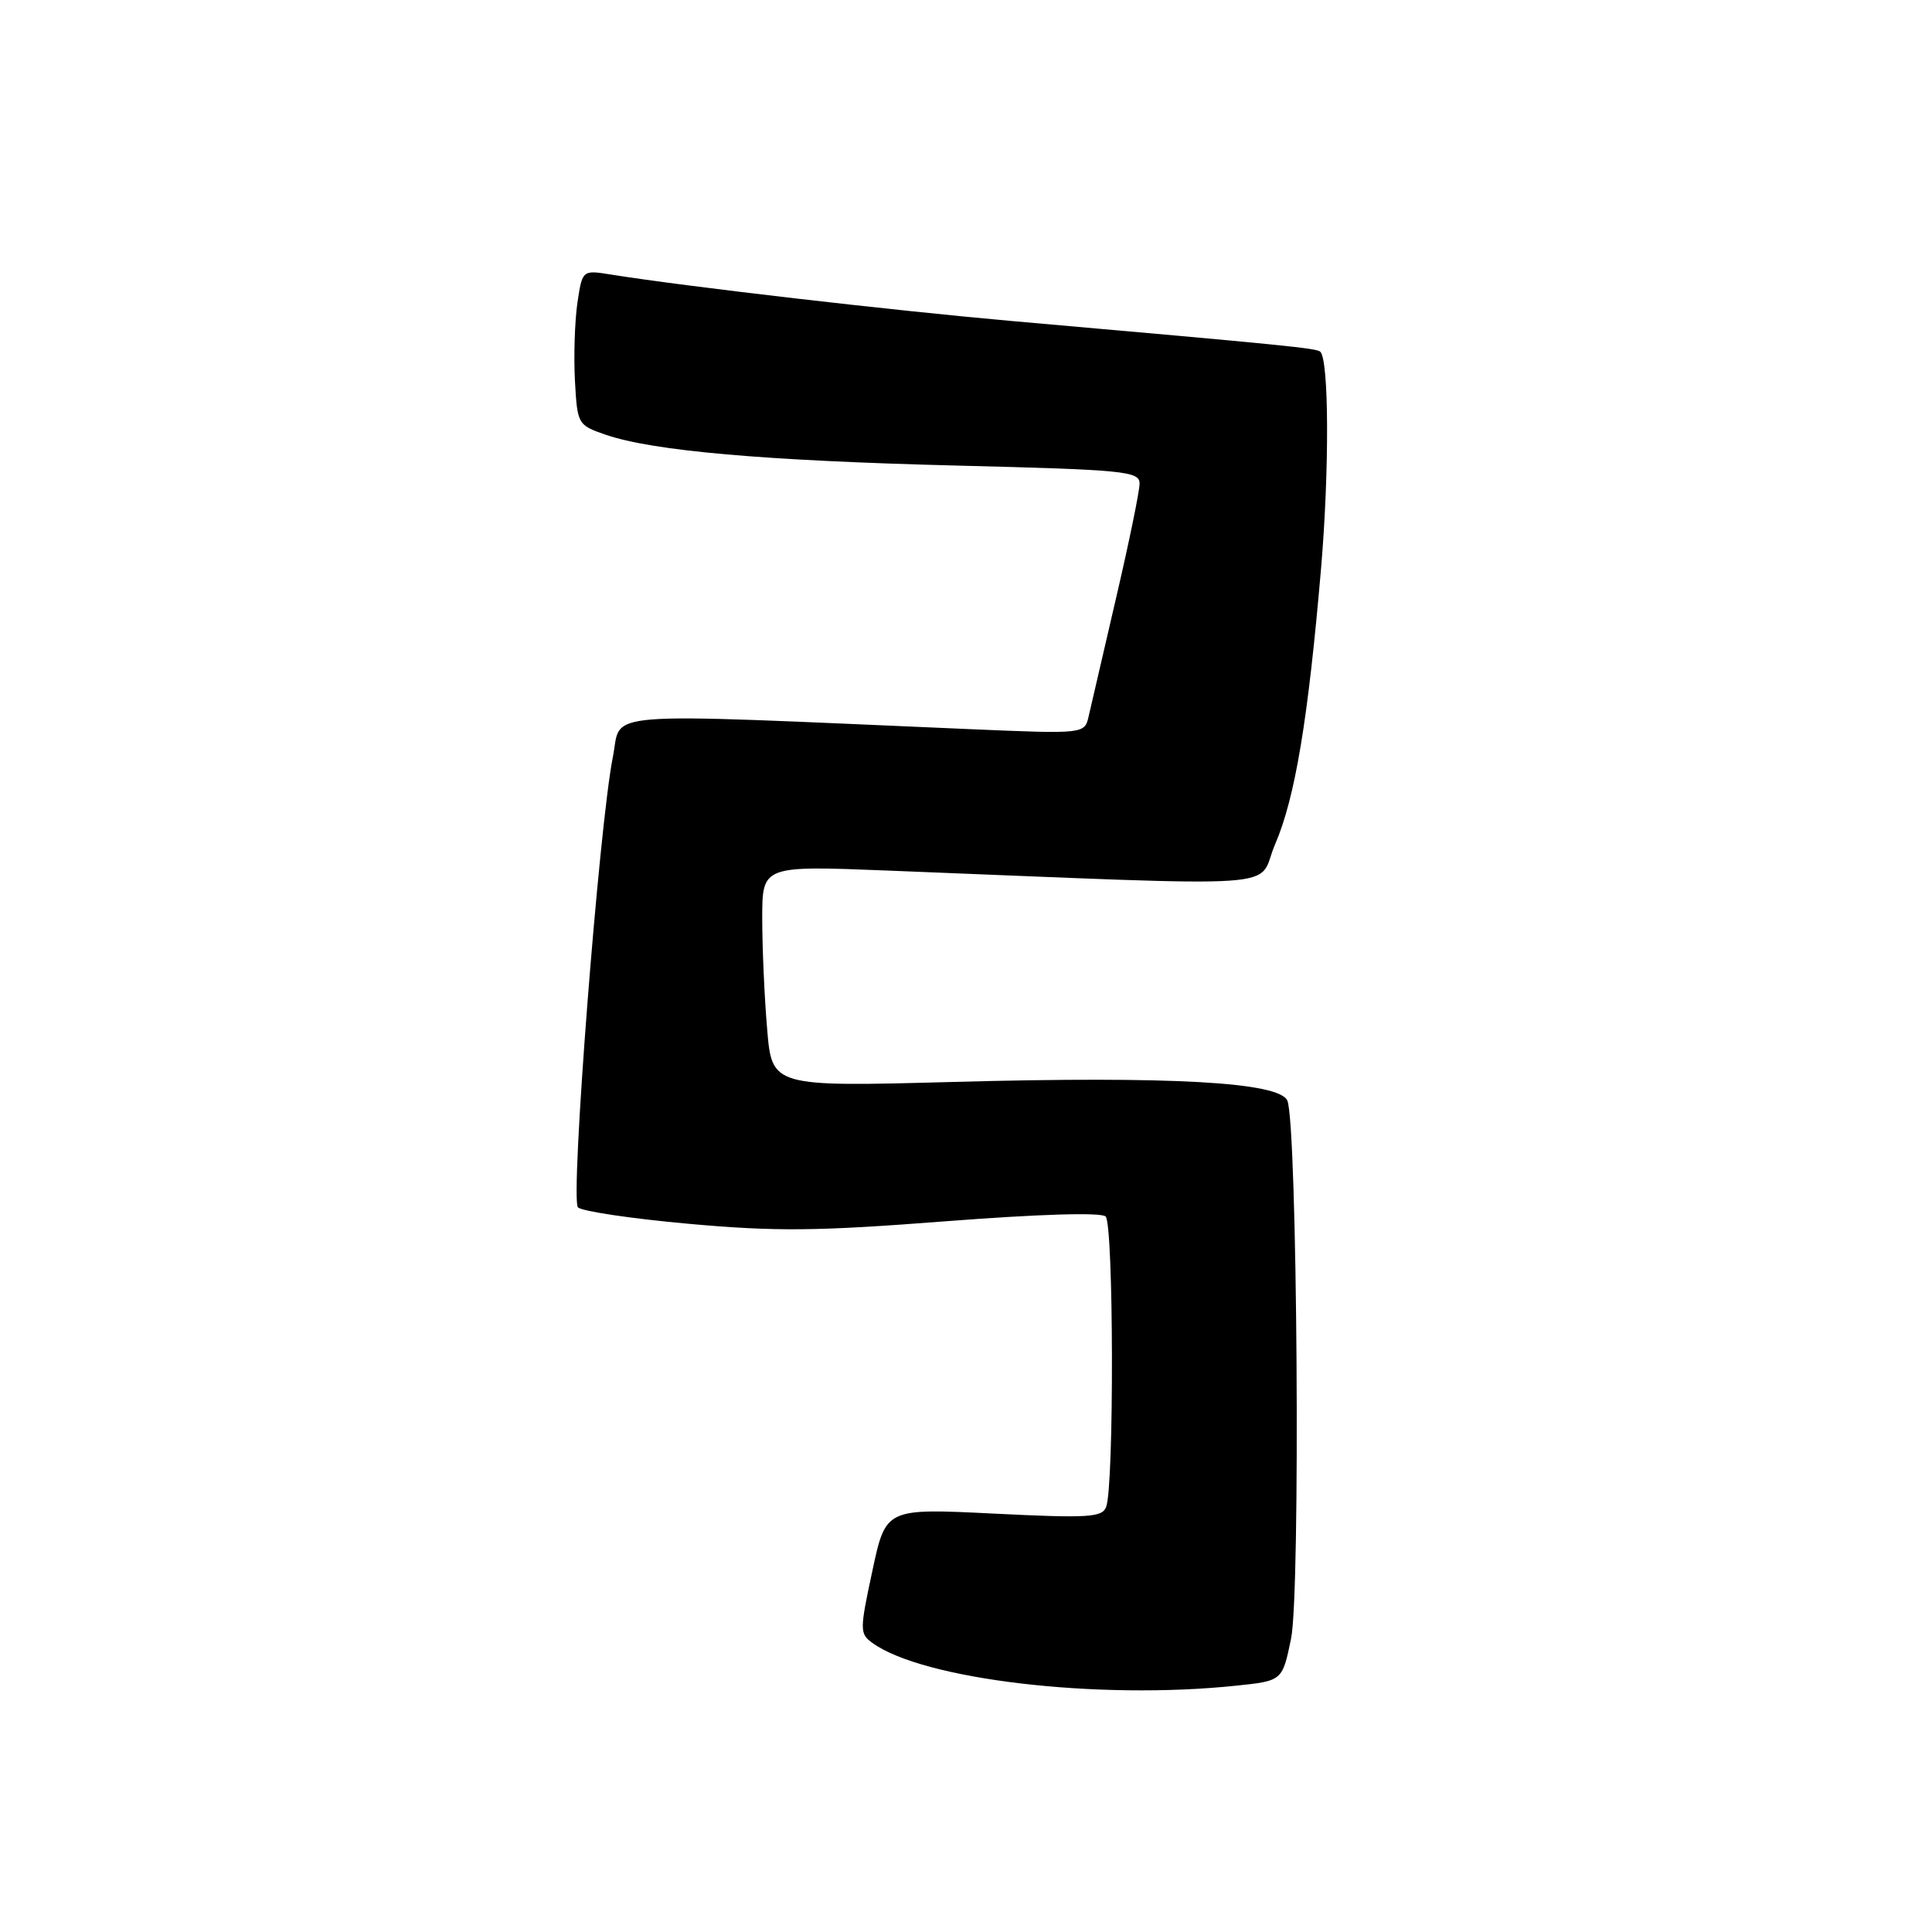 <?xml version="1.0" encoding="UTF-8" standalone="no"?>
<!DOCTYPE svg PUBLIC "-//W3C//DTD SVG 1.1//EN" "http://www.w3.org/Graphics/SVG/1.1/DTD/svg11.dtd" >
<svg xmlns="http://www.w3.org/2000/svg" xmlns:xlink="http://www.w3.org/1999/xlink" version="1.1" viewBox="0 0 256 256">
 <g >
 <path fill="currentColor"
d=" M 163.81 223.36 C 169.92 222.72 169.92 222.72 171.07 217.14 C 172.34 211.07 171.90 148.88 170.58 145.84 C 169.51 143.38 155.22 142.58 126.40 143.36 C 102.29 144.01 102.29 144.01 101.65 136.35 C 101.29 132.14 101.00 125.55 101.00 121.70 C 101.00 114.70 101.00 114.70 117.50 115.35 C 172.43 117.52 166.36 117.92 168.95 111.89 C 171.61 105.73 173.33 95.37 175.05 75.29 C 176.15 62.29 176.10 47.77 174.95 46.61 C 174.47 46.14 170.58 45.75 134.00 42.53 C 118.28 41.14 90.96 37.98 80.96 36.38 C 77.16 35.77 77.16 35.77 76.51 40.13 C 76.16 42.54 76.01 47.16 76.18 50.40 C 76.50 56.23 76.55 56.32 80.24 57.60 C 86.48 59.75 101.27 61.05 126.75 61.69 C 149.10 62.25 151.00 62.44 151.00 64.08 C 151.00 65.06 149.61 71.85 147.90 79.18 C 146.20 86.51 144.56 93.57 144.26 94.88 C 143.72 97.26 143.72 97.26 128.61 96.62 C 78.12 94.45 82.45 94.12 81.21 100.29 C 79.38 109.43 75.54 158.94 76.58 159.98 C 77.10 160.50 83.70 161.48 91.25 162.16 C 102.83 163.20 108.16 163.15 125.24 161.83 C 137.72 160.87 145.88 160.62 146.50 161.19 C 147.57 162.19 147.64 196.90 146.57 199.68 C 146.03 201.07 144.22 201.18 131.67 200.56 C 117.37 199.85 117.37 199.85 115.60 208.12 C 113.91 215.98 113.91 216.46 115.56 217.67 C 122.24 222.55 145.41 225.29 163.81 223.36 Z "/>
</g>
</svg>